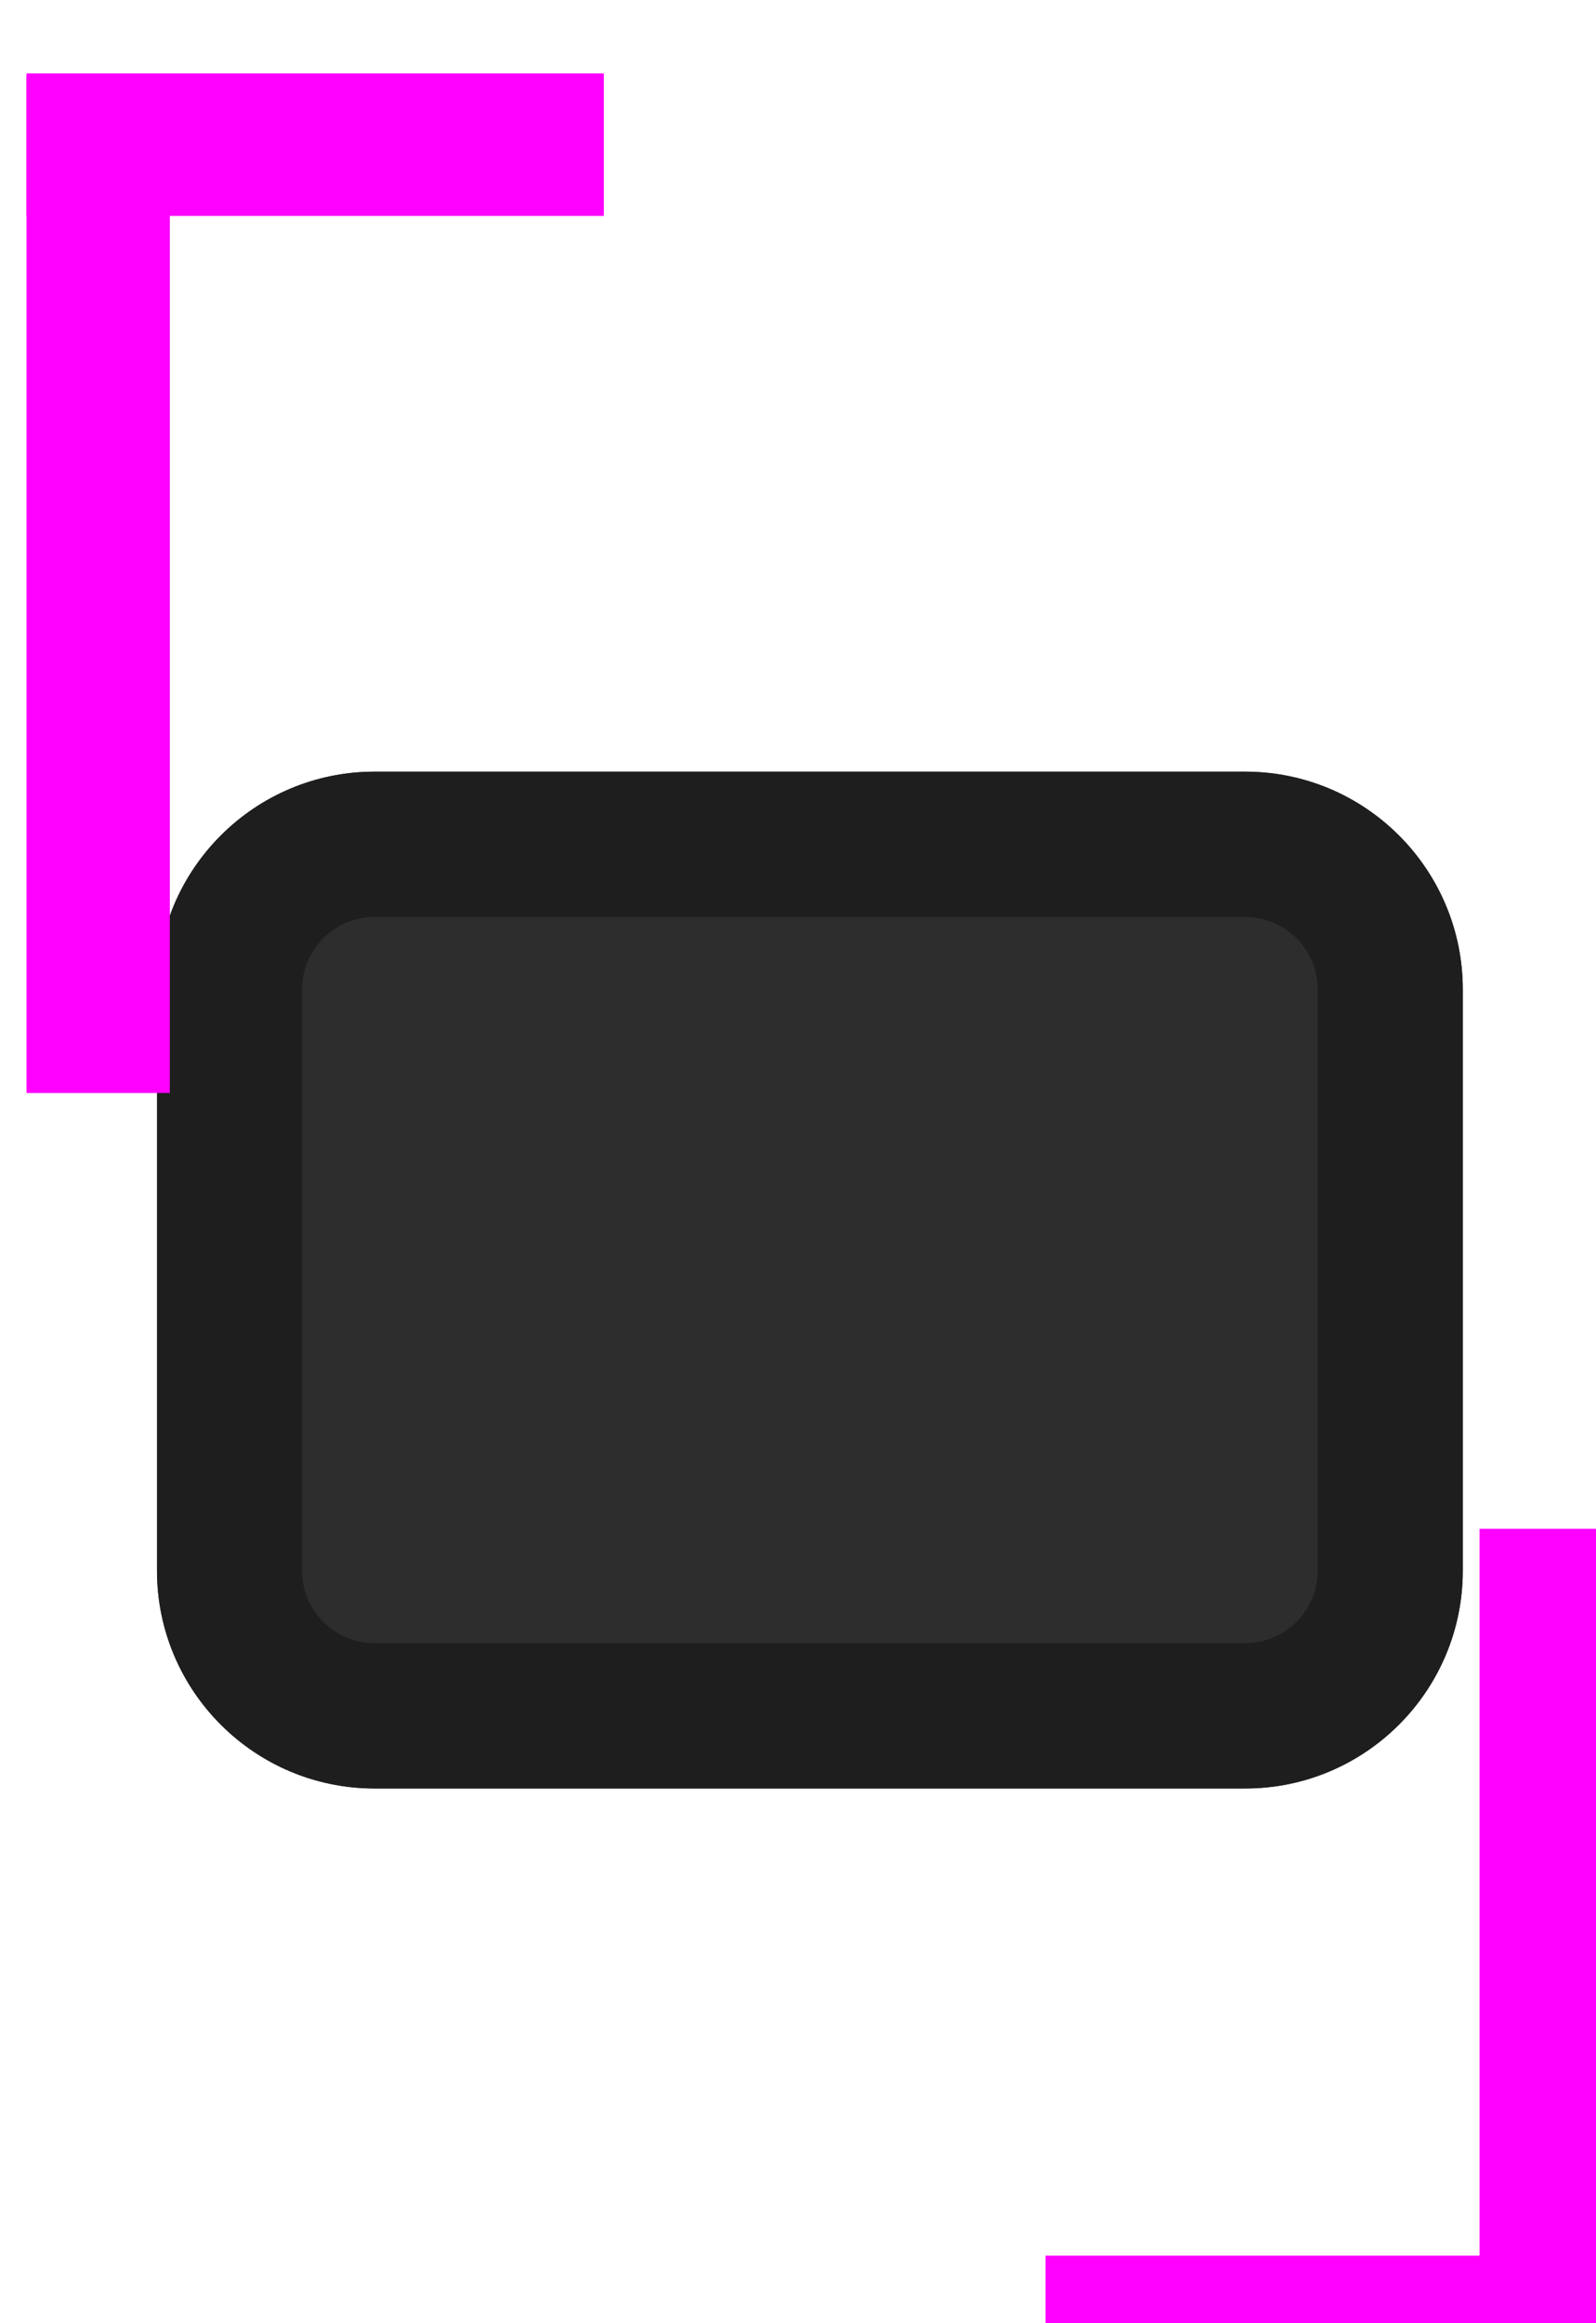 <?xml version="1.0" encoding="UTF-8" standalone="no"?>
<!DOCTYPE svg PUBLIC "-//W3C//DTD SVG 1.1//EN" "http://www.w3.org/Graphics/SVG/1.1/DTD/svg11.dtd">
<svg width="100%" height="100%" viewBox="0 0 11 16" version="1.1" xmlns="http://www.w3.org/2000/svg" xmlns:xlink="http://www.w3.org/1999/xlink" xml:space="preserve" xmlns:serif="http://www.serif.com/" style="fill-rule:evenodd;clip-rule:evenodd;stroke-linejoin:round;stroke-miterlimit:2;">
    <g transform="matrix(1,0,0,1,-857,-708)">
        <g transform="matrix(1.14,0,0,0.895,0,0)">
            <g id="gen_panbg_horz_dark" transform="matrix(0.837,0,0,0.646,366.726,-137.835)">
                <g transform="matrix(0.786,0,0,1.514,83.864,72.4)">
                    <path d="M492,909.714C492,908.768 491.104,908 490,908L482,908C480.896,908 480,908.768 480,909.714L480,914.286C480,915.232 480.896,916 482,916L490,916C491.104,916 492,915.232 492,914.286L492,909.714Z" style="fill:rgb(45,45,45);"/>
                    <path d="M492,909.714L492,914.286C492,915.232 491.104,916 490,916L482,916C480.896,916 480,915.232 480,914.286L480,909.714C480,908.768 480.896,908 482,908L490,908C491.104,908 492,908.768 492,909.714ZM490.667,909.714C490.667,909.399 490.368,909.143 490,909.143L482,909.143C481.632,909.143 481.333,909.399 481.333,909.714L481.333,914.286C481.333,914.601 481.632,914.857 482,914.857L490,914.857C490.368,914.857 490.667,914.601 490.667,914.286L490.667,909.714Z" style="fill:rgb(30,30,30);"/>
                </g>
                <g transform="matrix(1.5,0,0,2.182,412.635,1220.71)">
                    <rect x="31.711" y="99.947" width="7.688" height="12.692" style="fill:none;"/>
                    <clipPath id="_clip1">
                        <rect x="31.711" y="99.947" width="7.688" height="12.692"/>
                    </clipPath>
                    <g clip-path="url(#_clip1)">
                        <g transform="matrix(2.795,0,0,0.793,-60.539,49.973)">
                            <rect x="33" y="63" width="1" height="1" style="fill:rgb(255,0,255);"/>
                        </g>
                        <g transform="matrix(-2.795,-3.8857e-16,8.55861e-17,-0.793,131.648,162.612)">
                            <rect x="33" y="63" width="1" height="1" style="fill:rgb(255,0,255);"/>
                        </g>
                        <g transform="matrix(1.71172e-16,5.553,-0.699,6.47644e-17,76.438,-83.289)">
                            <rect x="33" y="63" width="1" height="1" style="fill:rgb(255,0,255);"/>
                        </g>
                        <g transform="matrix(3.85138e-16,-4.759,0.699,3.46914e-17,-5.329,269.698)">
                            <rect x="33" y="63" width="1" height="1" style="fill:rgb(255,0,255);"/>
                        </g>
                    </g>
                </g>
            </g>
        </g>
    </g>
</svg>
